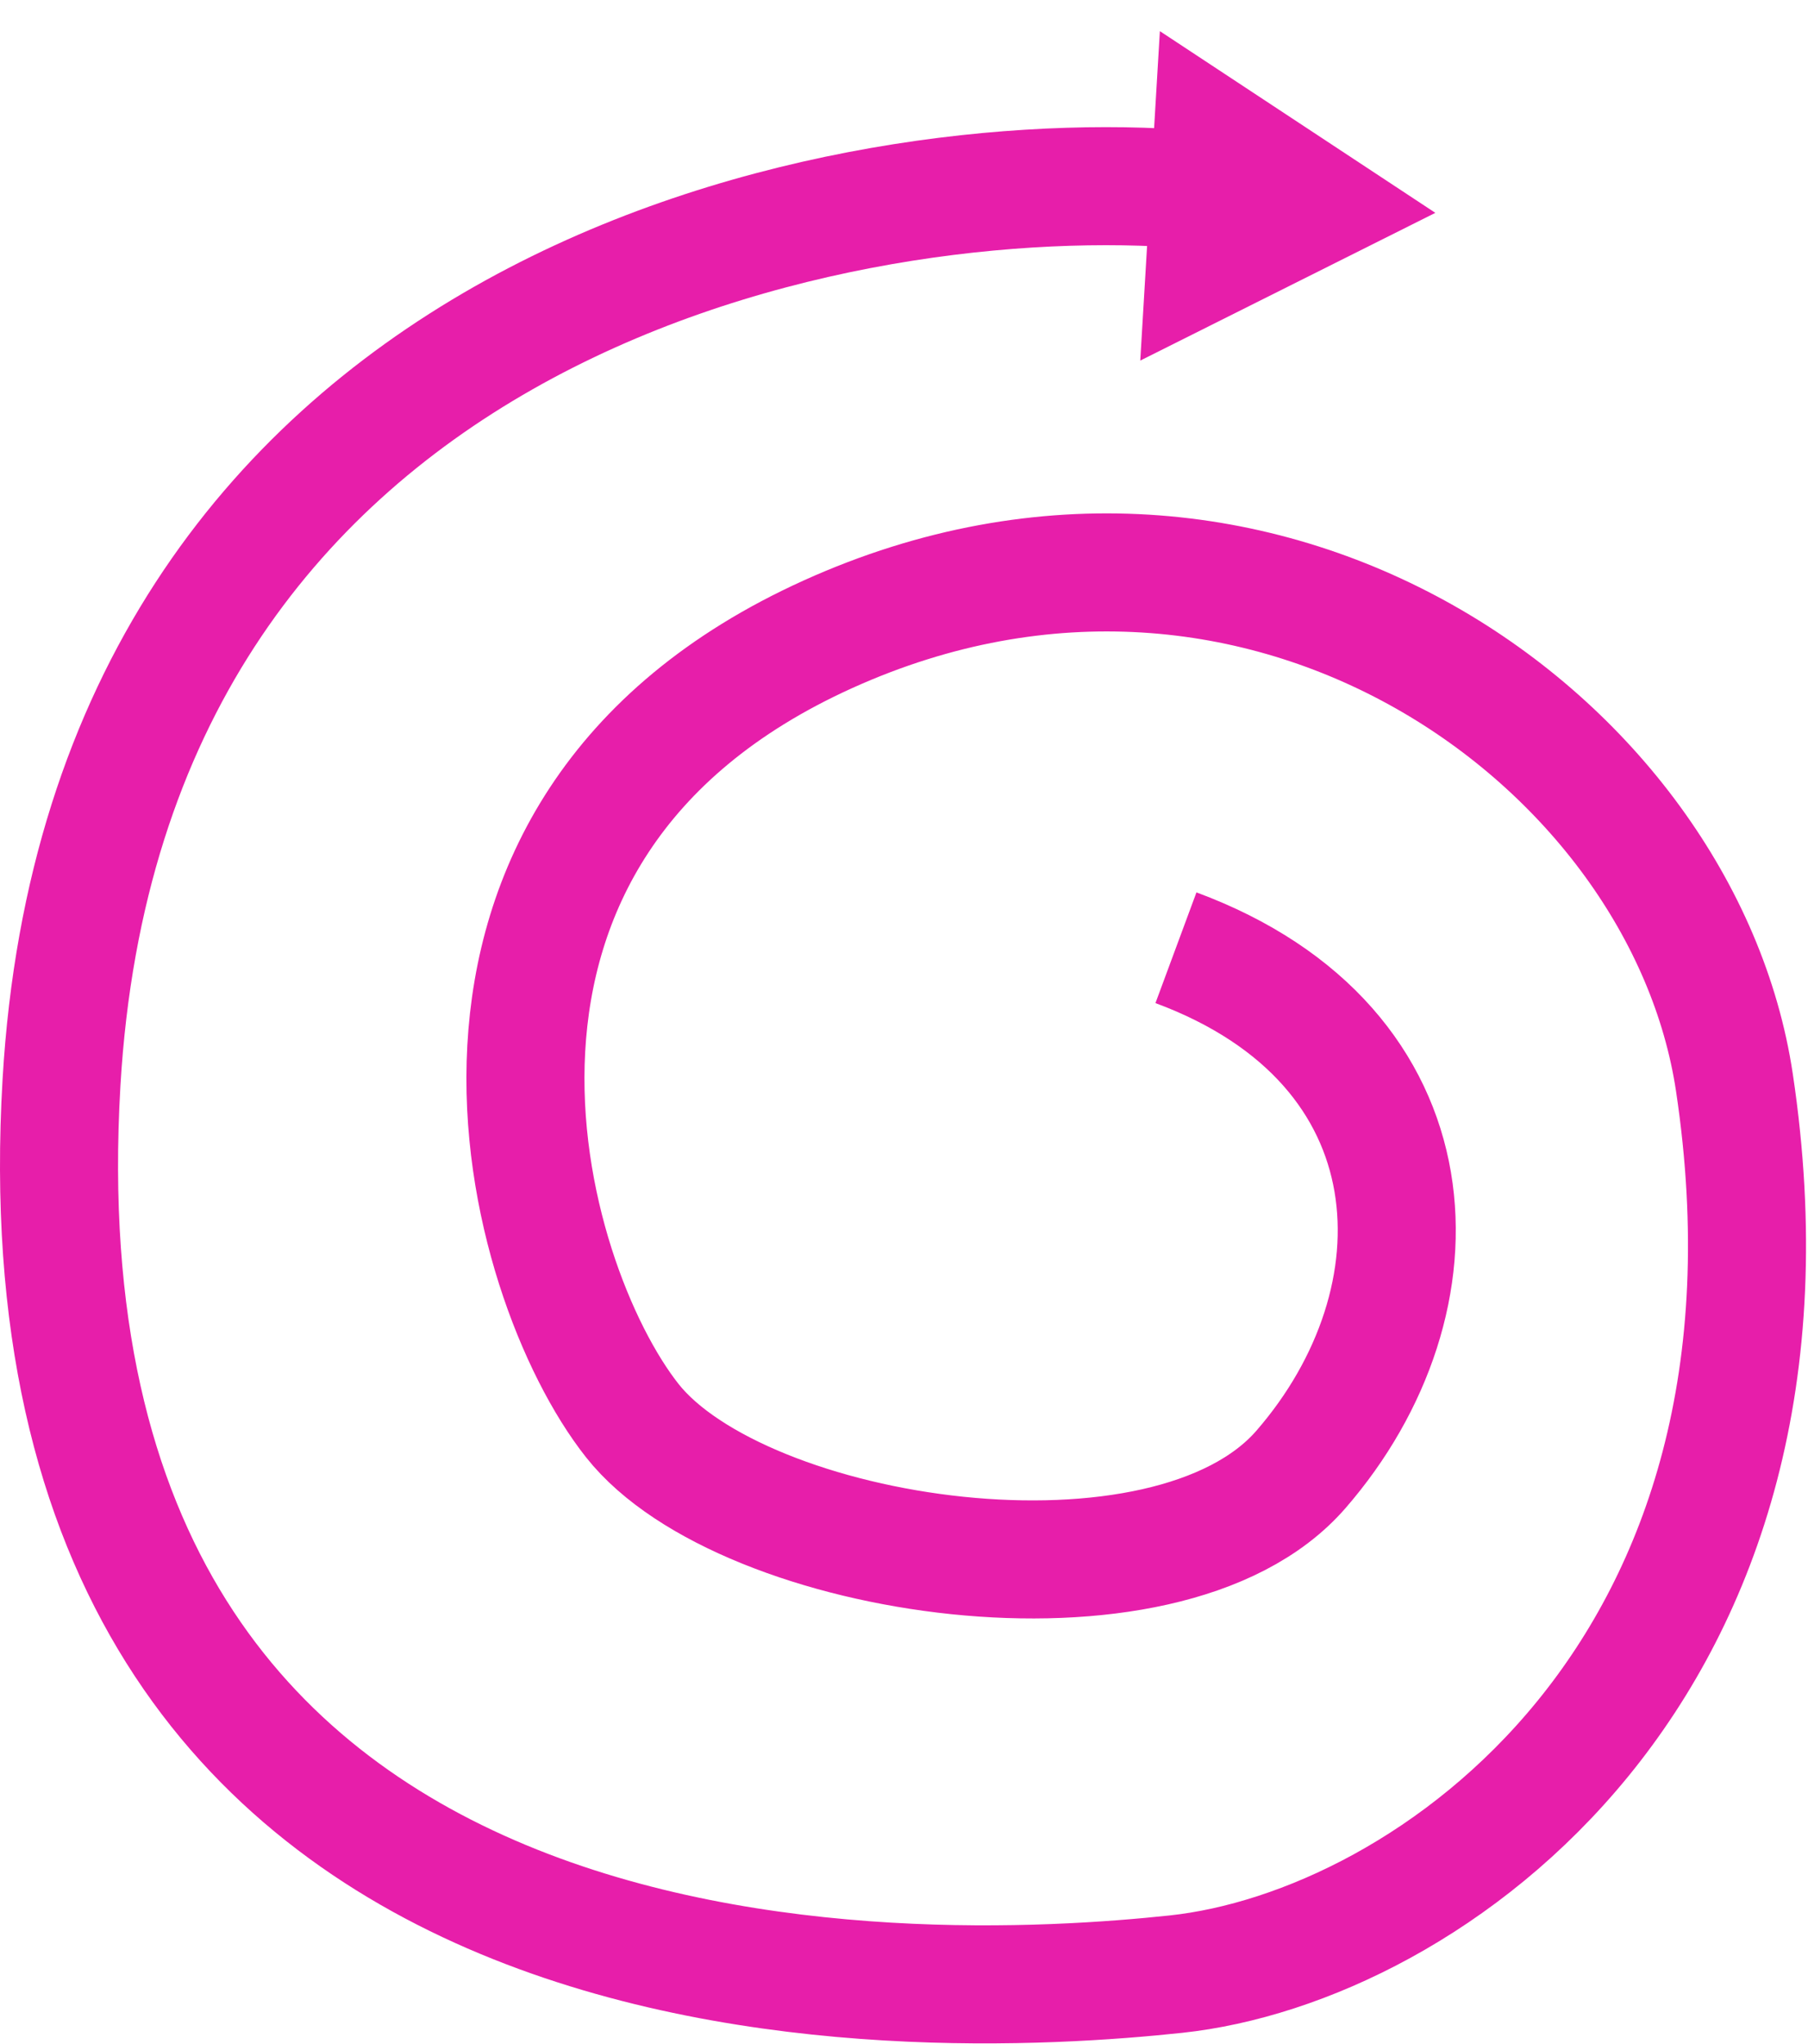 <svg width="919" height="1039" viewBox="0 0 919 1039" fill="none" xmlns="http://www.w3.org/2000/svg">
<path d="M597.733 95.731C418.454 84.111 54.17 158.727 31.262 550.152C2.627 1039.43 469.499 1017.02 597.733 1003.33C725.967 989.634 926.41 848.95 881.591 550.152C855.587 376.796 641.307 222.72 420.944 322.319C200.581 421.919 265.32 650.997 321.345 721.961C377.369 792.926 592.756 825.604 661.227 746.861C735.927 660.957 732.192 531.477 597.733 481.678" stroke="#E71EAA" stroke-width="60"/>
<path d="M729.58 108.18L579.592 183.265L589.56 15.829L729.58 108.18Z" fill="#E71EAA"/>
</svg>
